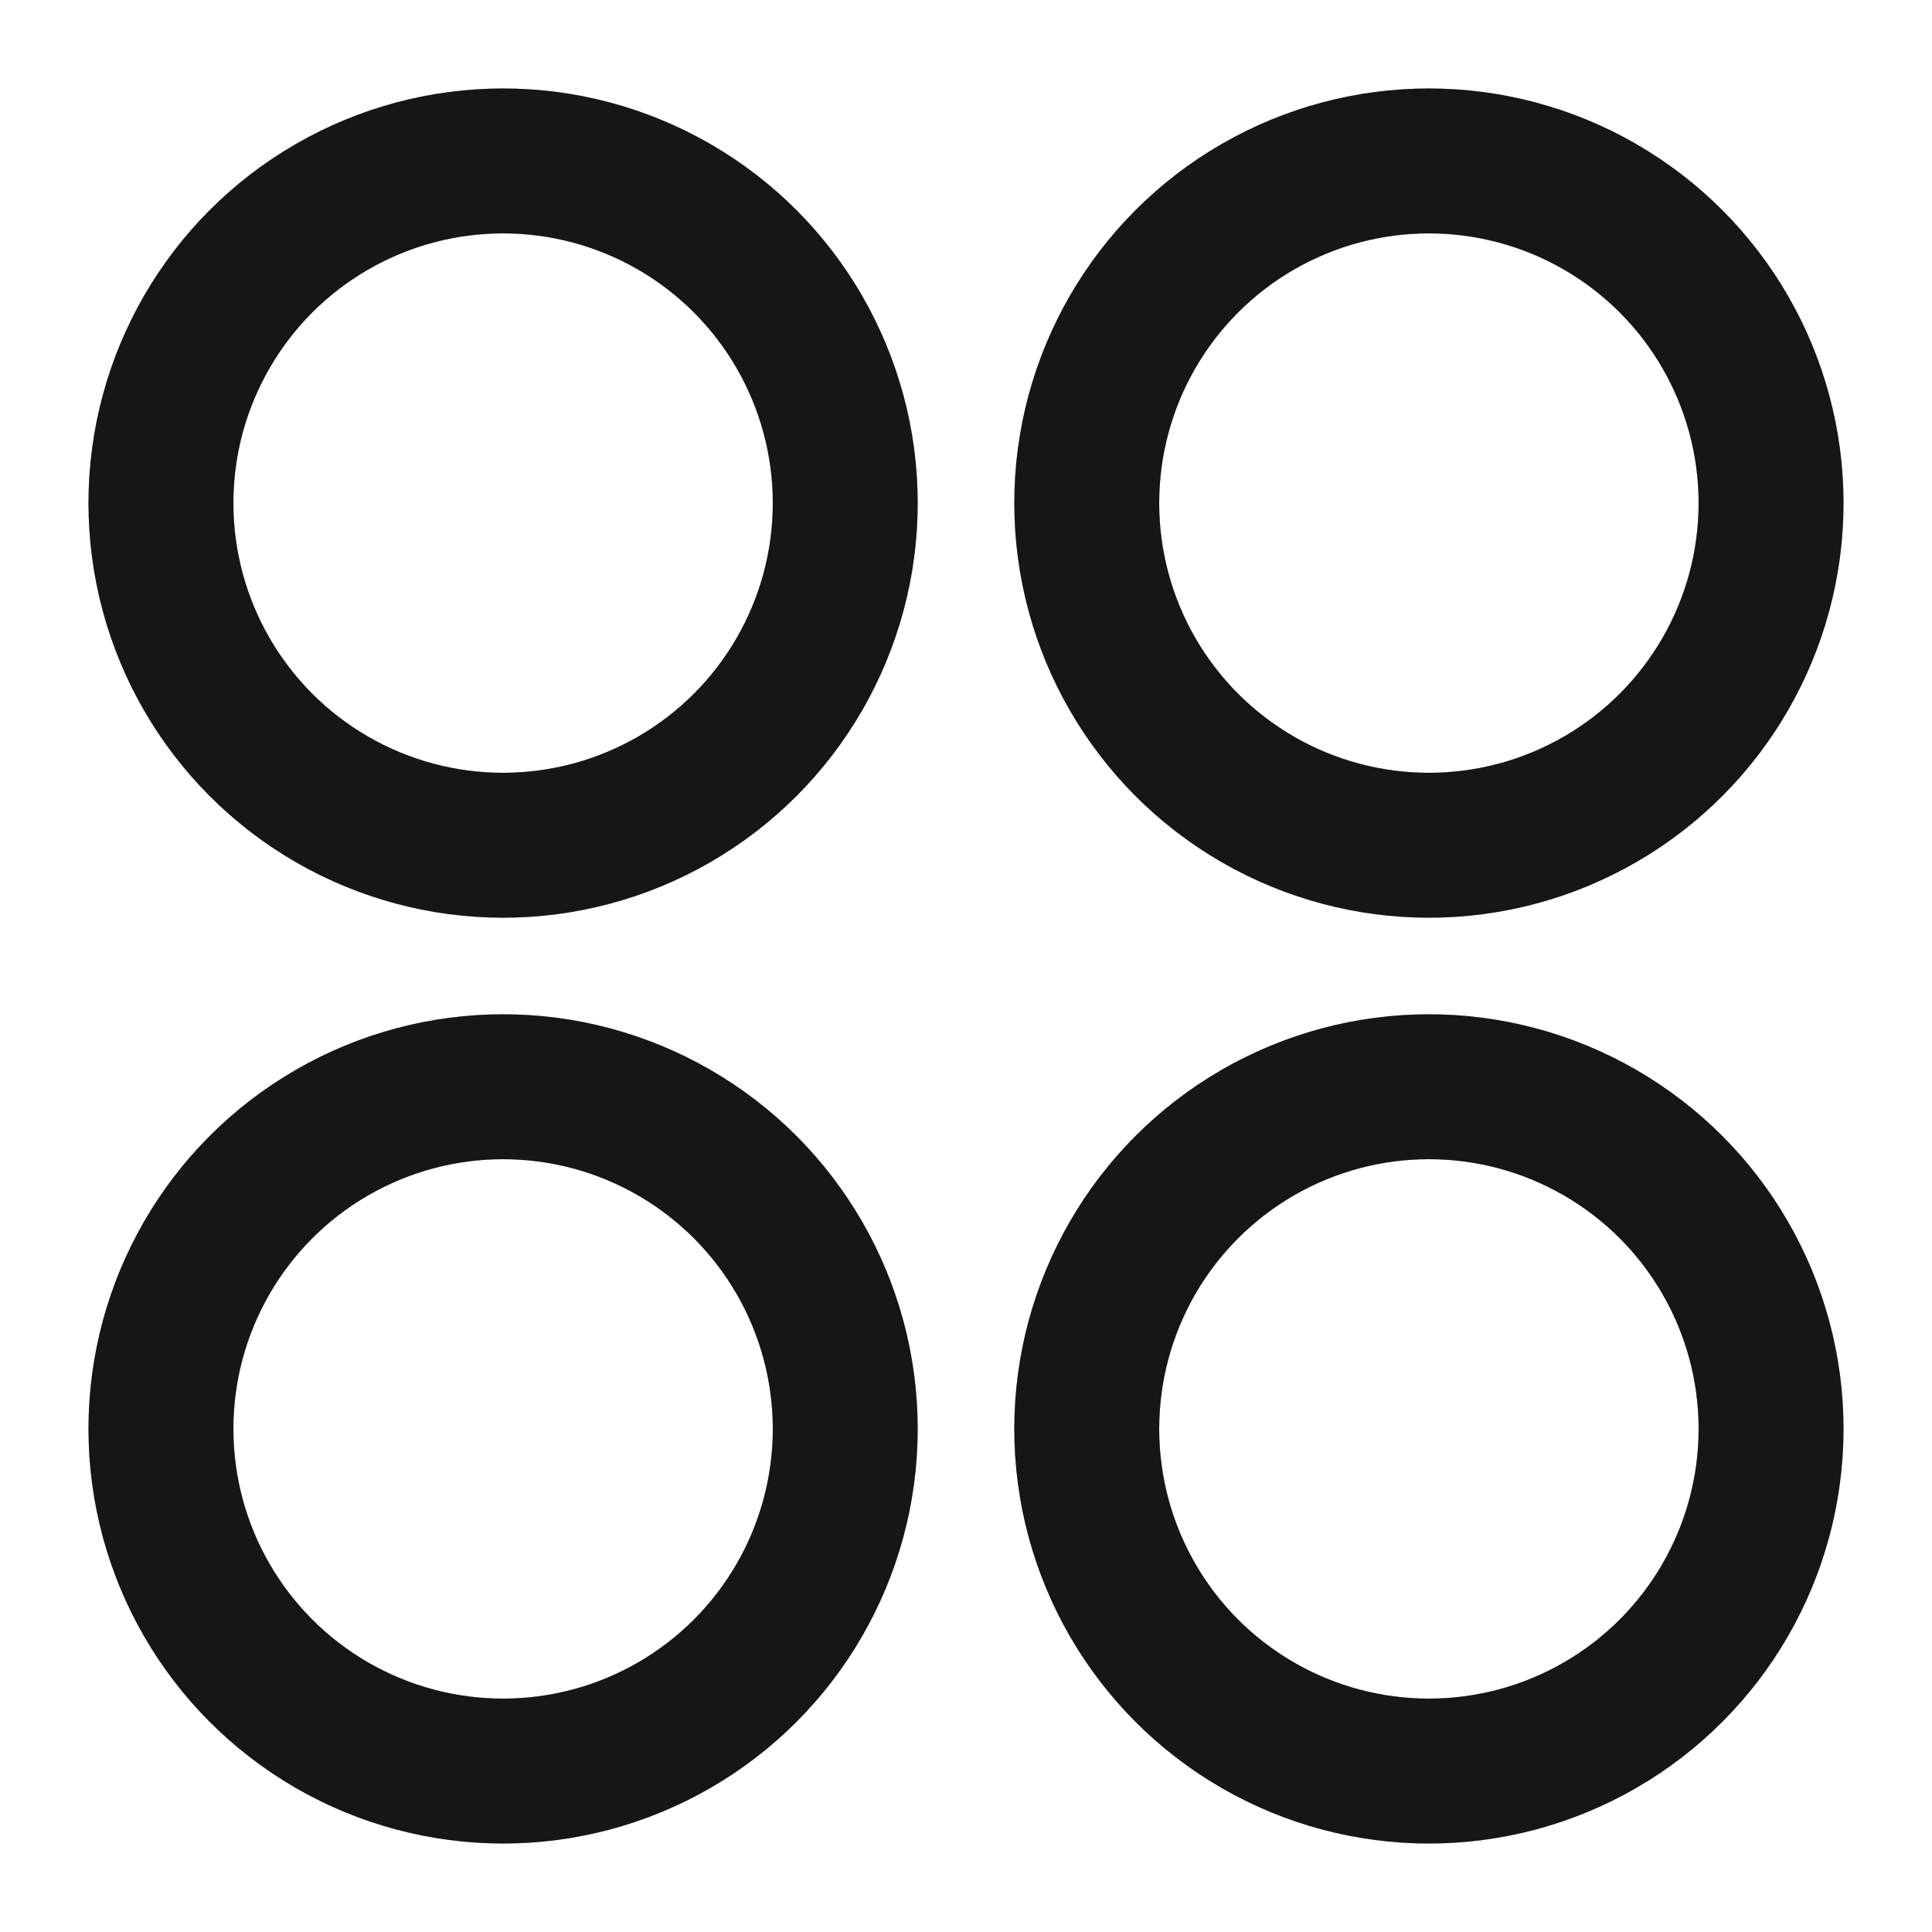 <svg width="20" height="20" viewBox="0 0 20 20" fill="none" xmlns="http://www.w3.org/2000/svg">
<g clip-path="url(#clip0_227_7294)">
<circle cx="14.792" cy="5.208" r="3.542" stroke="#222222" stroke-width="1.5"/>
<circle cx="14.792" cy="5.208" r="3.542" stroke="black" stroke-opacity="0.2" stroke-width="1.5"/>
<circle cx="14.792" cy="5.208" r="3.542" stroke="black" stroke-opacity="0.2" stroke-width="1.5"/>
<circle cx="5.208" cy="5.208" r="3.542" stroke="#222222" stroke-width="1.5"/>
<circle cx="5.208" cy="5.208" r="3.542" stroke="black" stroke-opacity="0.2" stroke-width="1.5"/>
<circle cx="5.208" cy="5.208" r="3.542" stroke="black" stroke-opacity="0.2" stroke-width="1.5"/>
<circle cx="14.792" cy="14.792" r="3.542" stroke="#222222" stroke-width="1.5"/>
<circle cx="14.792" cy="14.792" r="3.542" stroke="black" stroke-opacity="0.2" stroke-width="1.5"/>
<circle cx="14.792" cy="14.792" r="3.542" stroke="black" stroke-opacity="0.2" stroke-width="1.5"/>
<circle cx="5.208" cy="14.792" r="3.542" stroke="#222222" stroke-width="1.5"/>
<circle cx="5.208" cy="14.792" r="3.542" stroke="black" stroke-opacity="0.2" stroke-width="1.5"/>
<circle cx="5.208" cy="14.792" r="3.542" stroke="black" stroke-opacity="0.2" stroke-width="1.5"/>
</g>
<defs>
<clipPath id="clip0_227_7294">
<rect width="20" height="20" fill="white"/>
</clipPath>
</defs>
</svg>
